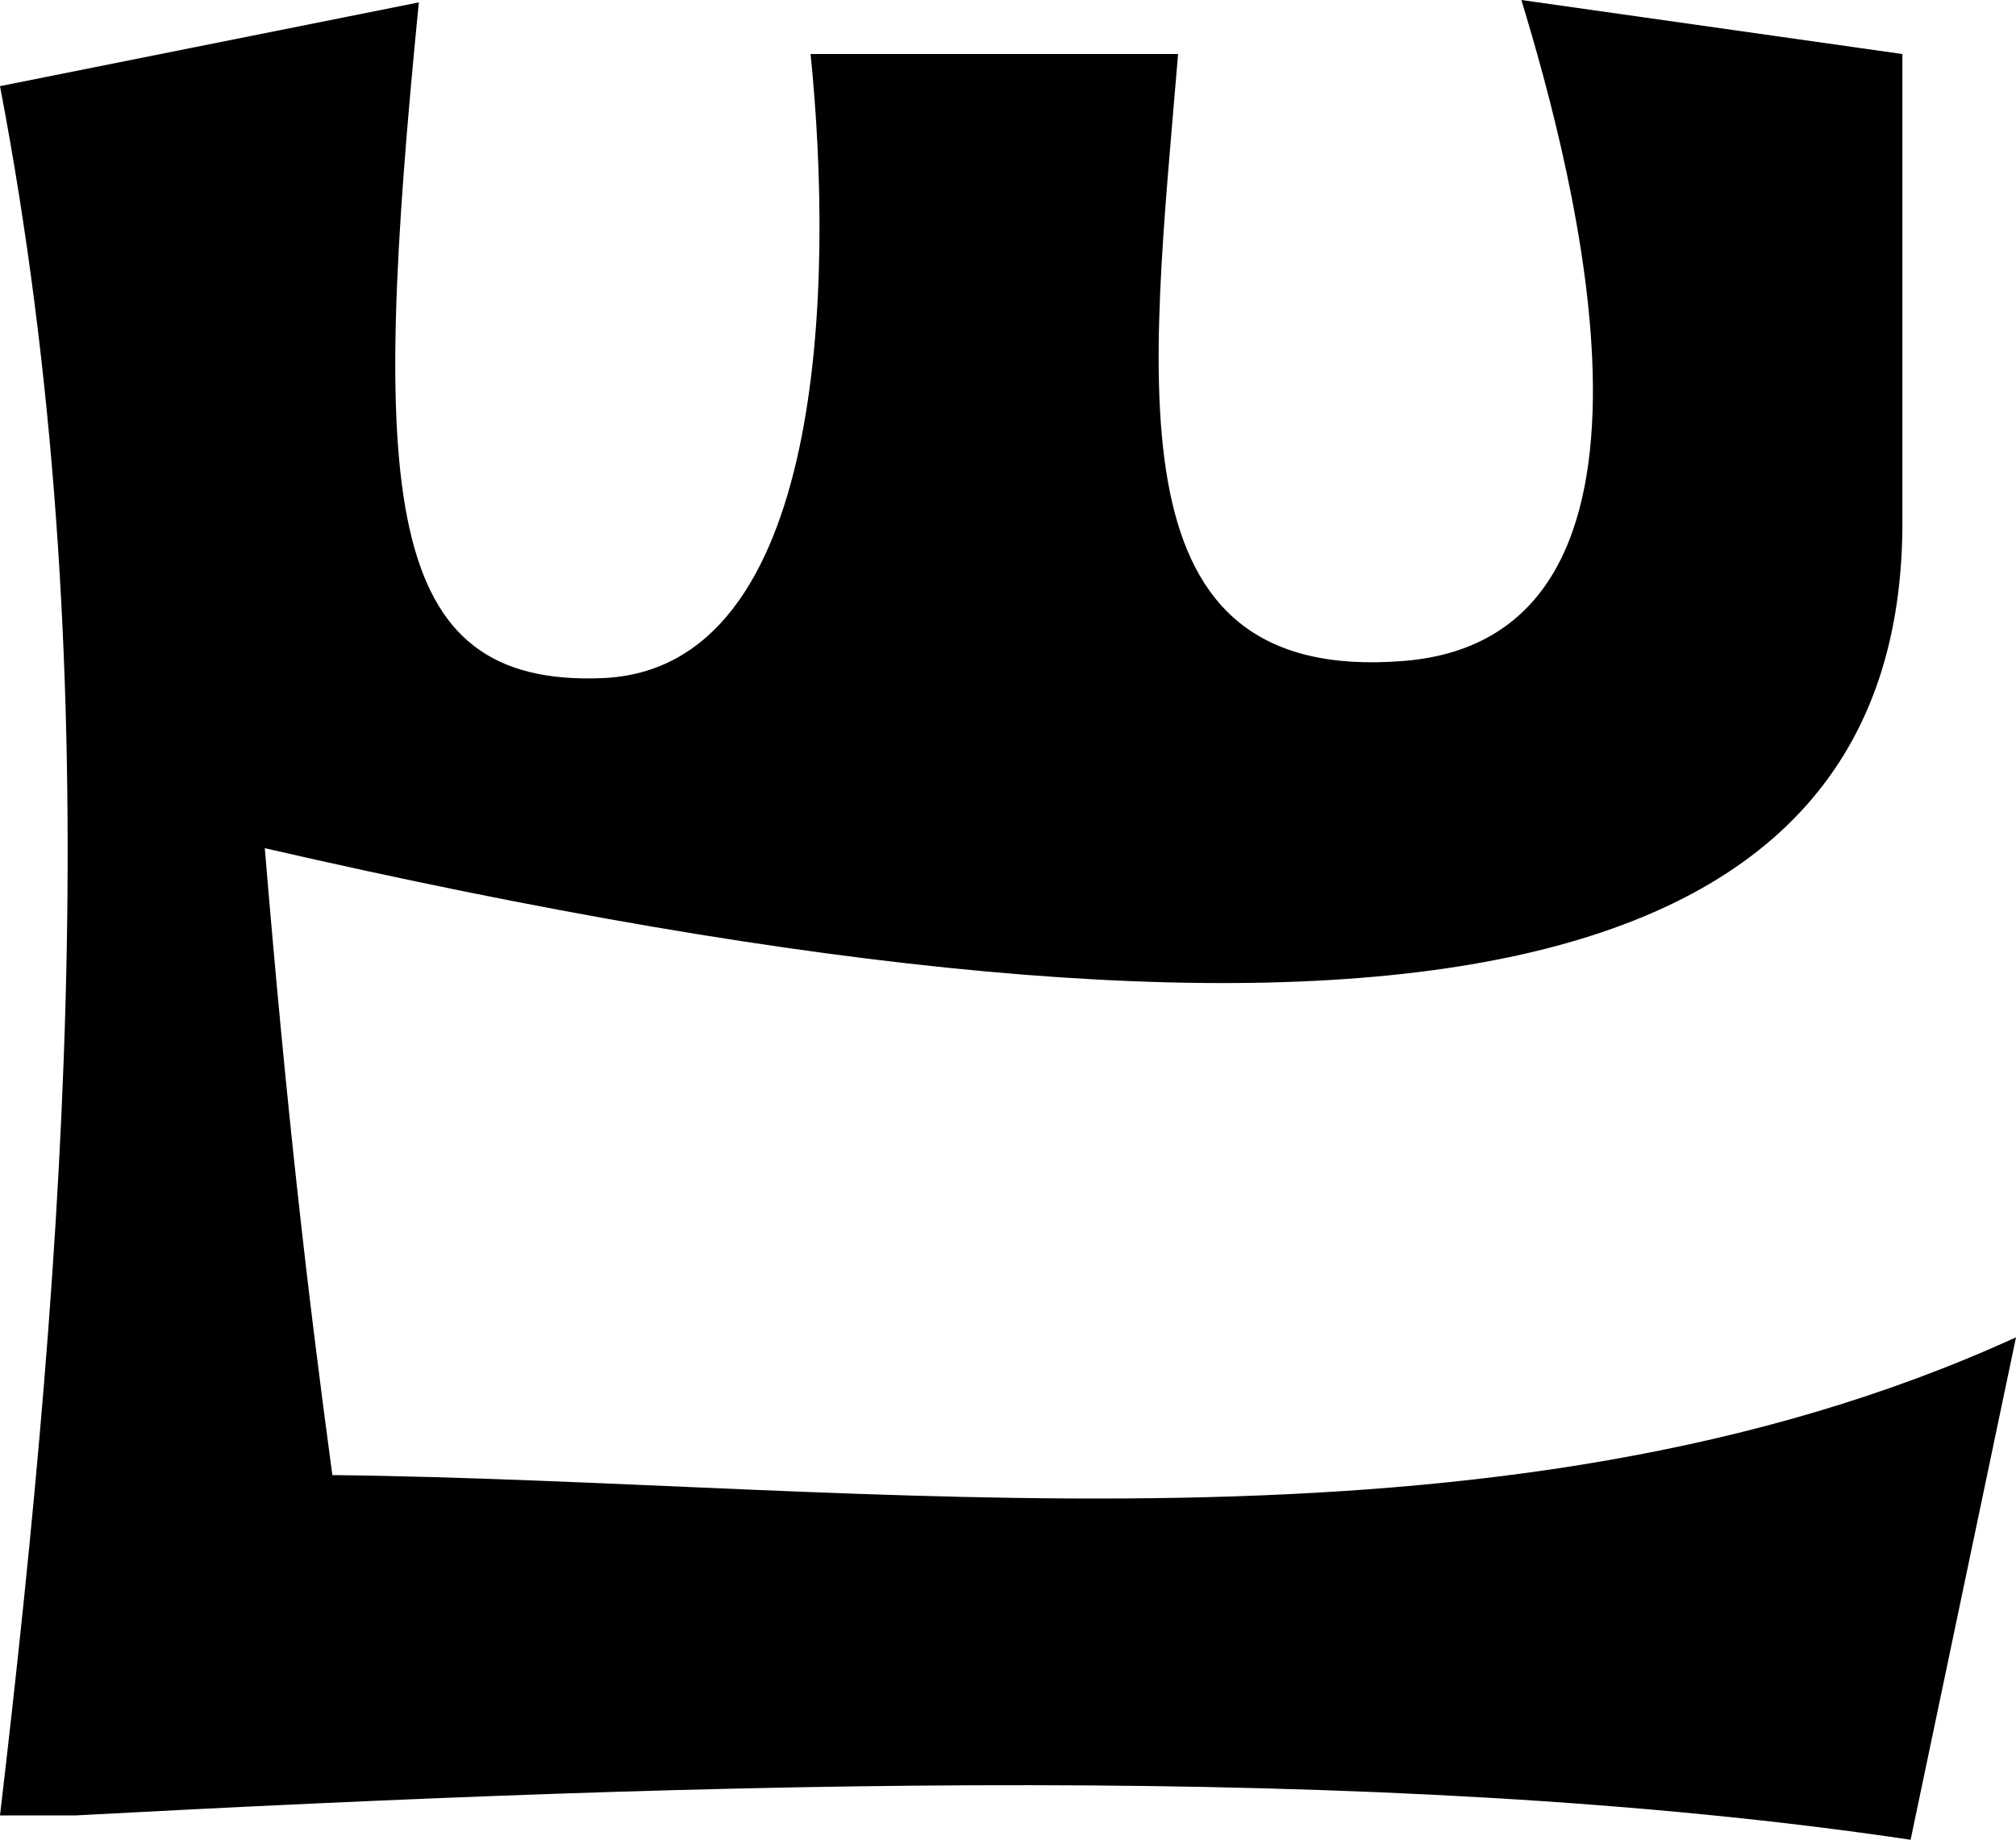 <svg xmlns="http://www.w3.org/2000/svg" width="188.399" height="171.949"><path d="M75.75 5.05c2.18 21.407 1.467 57.472-19.445 58.328C35.65 64.223 34.595 46.355 39.14.222L0 8.052C10.303 61.925 6.326 115.8 0 169.675h7c59.317-3.168 121.912-5.128 171.55 2.273l9.85-46.96c-48.732 22.278-107.376 13.424-157.34 12.878-2.308-17.035-4.278-34.06-6.314-58.593 103.287 23.75 152.53 14.008 153.035-29.787V5.05L142.176 0c4.91 16.152 16.58 59.55-10.998 61.774C103.6 63.998 107.504 36.28 110.094 5.05H75.75z"/></svg>